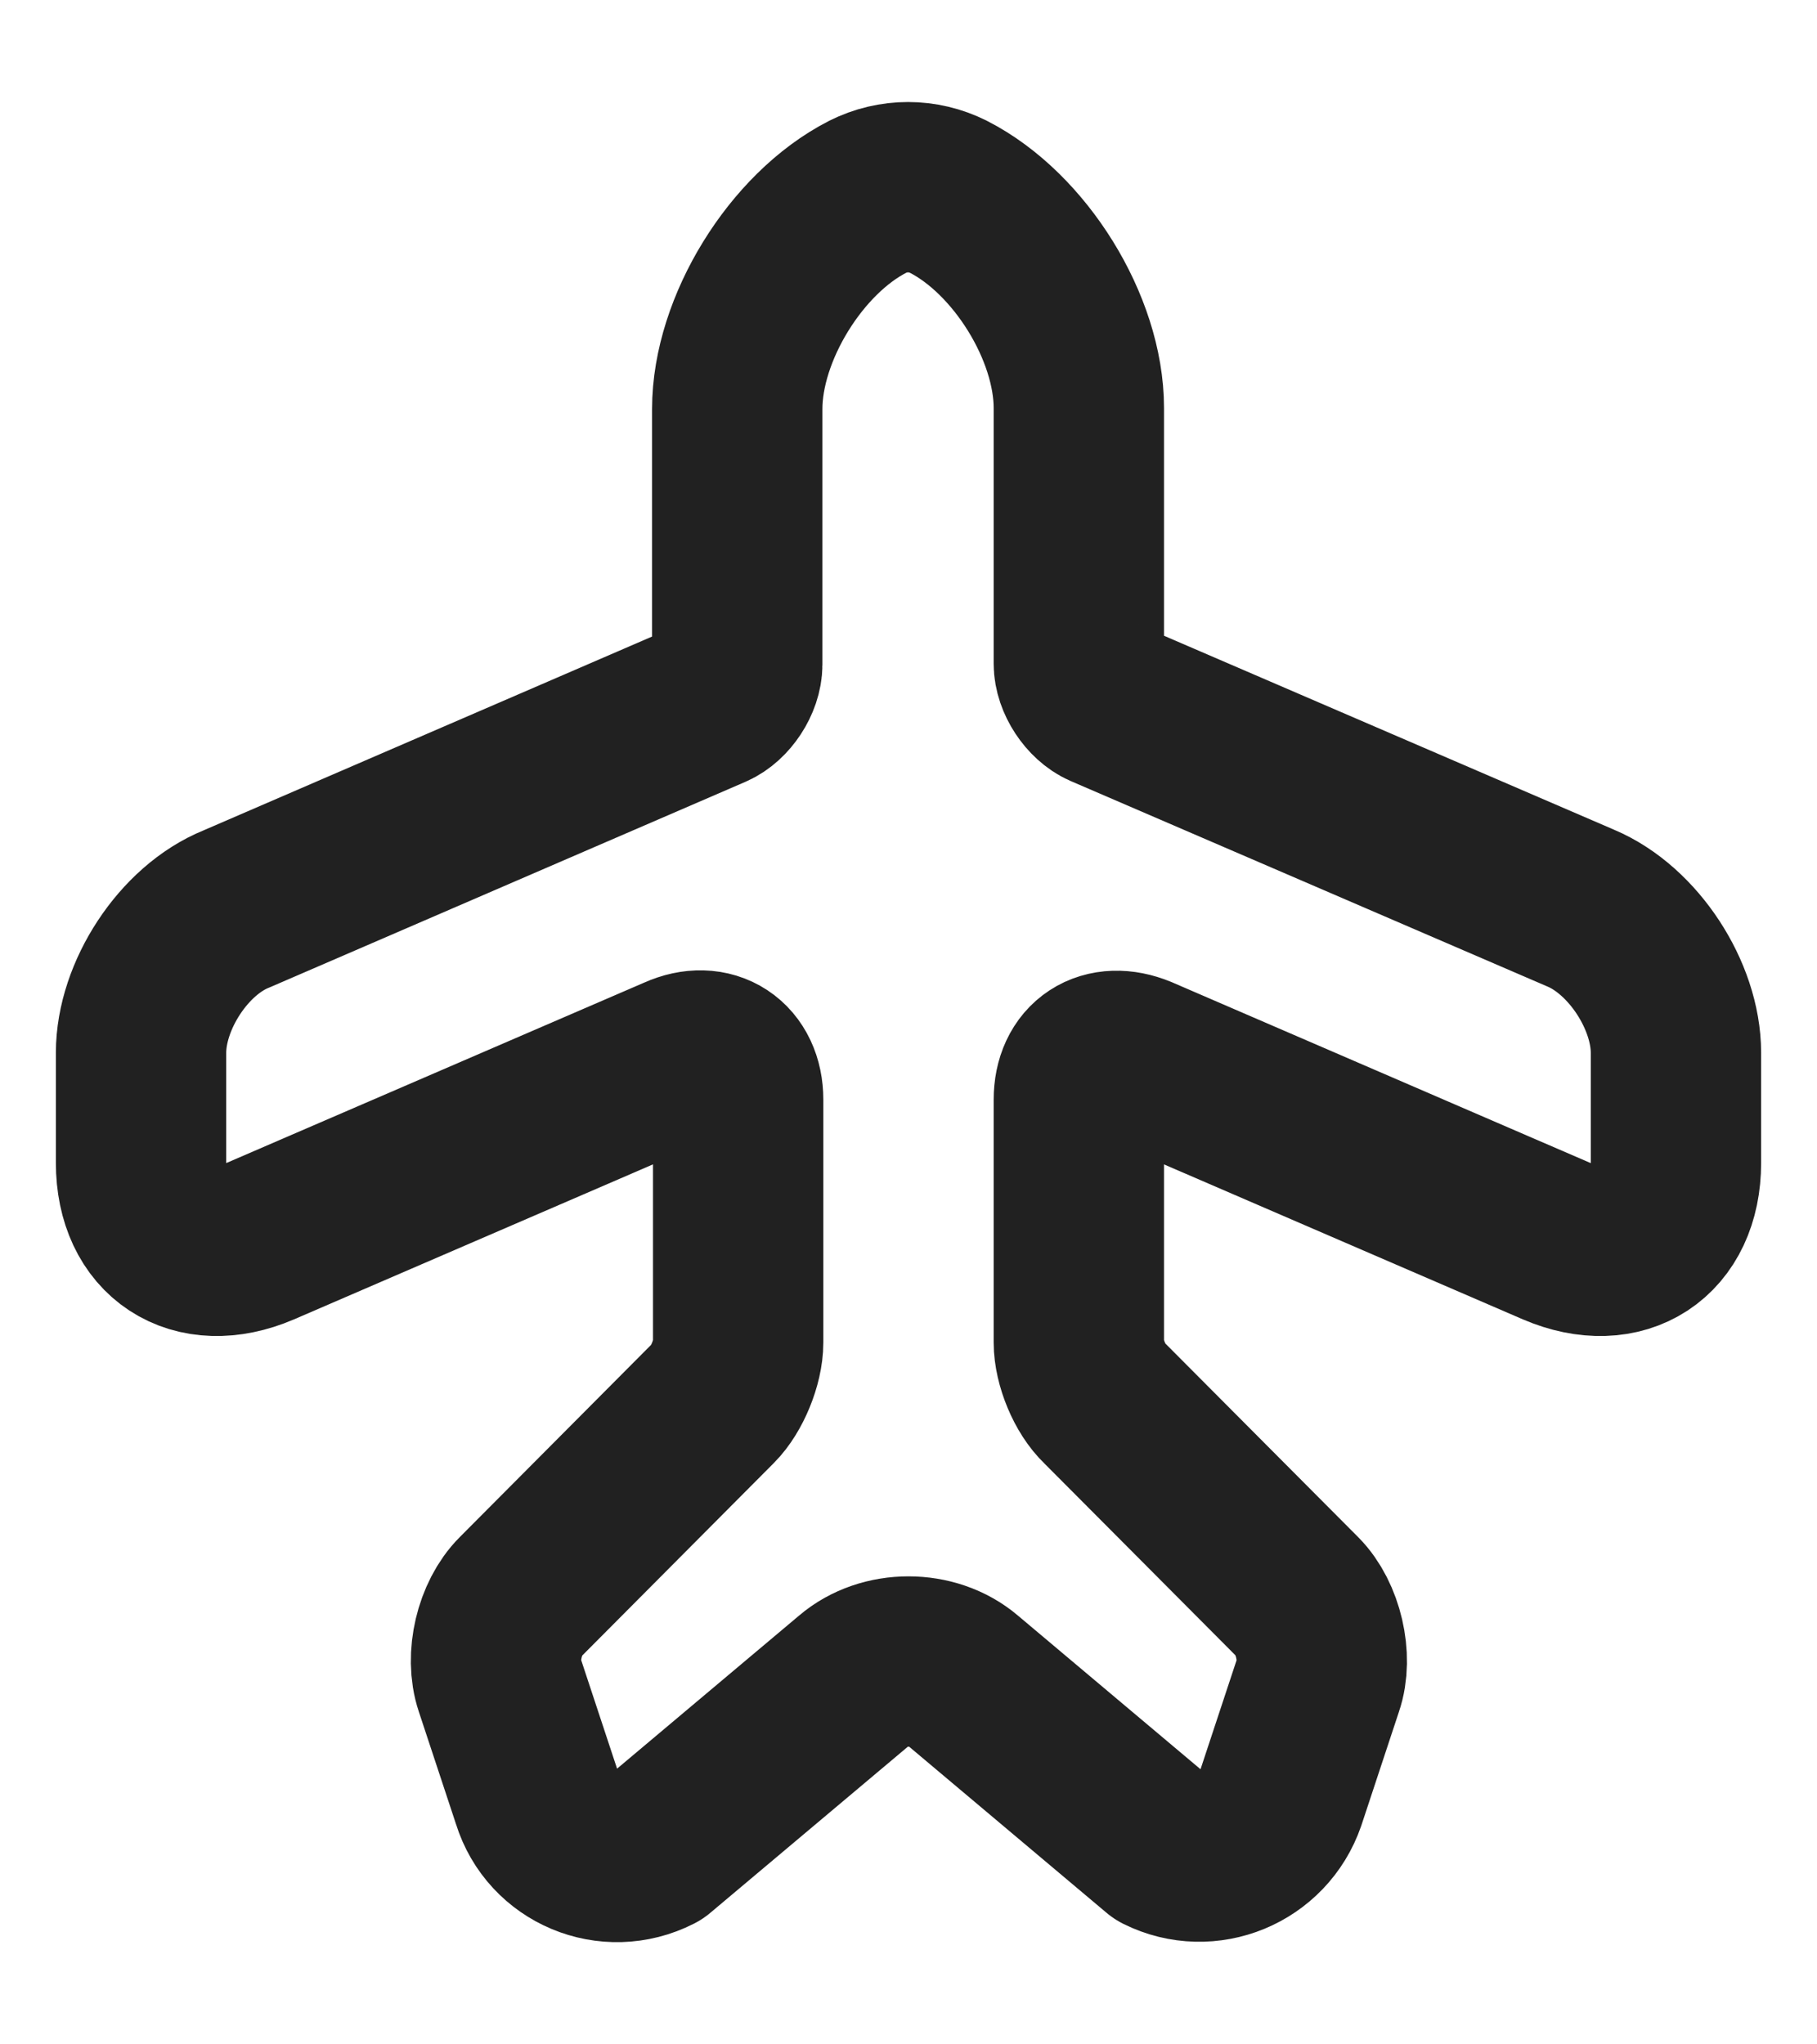 <svg width="16" height="18" viewBox="0 0 16 18" fill="none" xmlns="http://www.w3.org/2000/svg">
<path d="M5.772 16.268L7.52 14.798C7.782 14.573 8.217 14.573 8.48 14.798L10.227 16.268C10.633 16.47 11.127 16.268 11.277 15.833L11.607 14.835C11.69 14.595 11.607 14.243 11.428 14.063L9.725 12.353C9.597 12.233 9.5 11.993 9.5 11.82V9.683C9.5 9.368 9.732 9.218 10.025 9.338L13.707 10.928C14.285 11.175 14.758 10.868 14.758 10.238V9.27C14.758 8.768 14.383 8.19 13.918 7.995L9.725 6.188C9.605 6.135 9.5 5.978 9.5 5.843V3.593C9.5 2.888 8.982 2.055 8.352 1.733C8.127 1.62 7.865 1.62 7.64 1.733C7.01 2.055 6.492 2.895 6.492 3.6V5.85C6.492 5.985 6.387 6.143 6.267 6.195L2.082 8.003C1.617 8.19 1.242 8.768 1.242 9.27V10.238C1.242 10.868 1.715 11.175 2.292 10.928L5.975 9.338C6.26 9.21 6.5 9.368 6.5 9.683V11.82C6.5 11.993 6.402 12.233 6.282 12.353L4.58 14.063C4.4 14.243 4.317 14.588 4.4 14.835L4.73 15.833C4.865 16.268 5.36 16.478 5.772 16.268Z" stroke="black" stroke-opacity="0.87" stroke-width="1.5" stroke-linecap="round" stroke-linejoin="round"/>
</svg>
